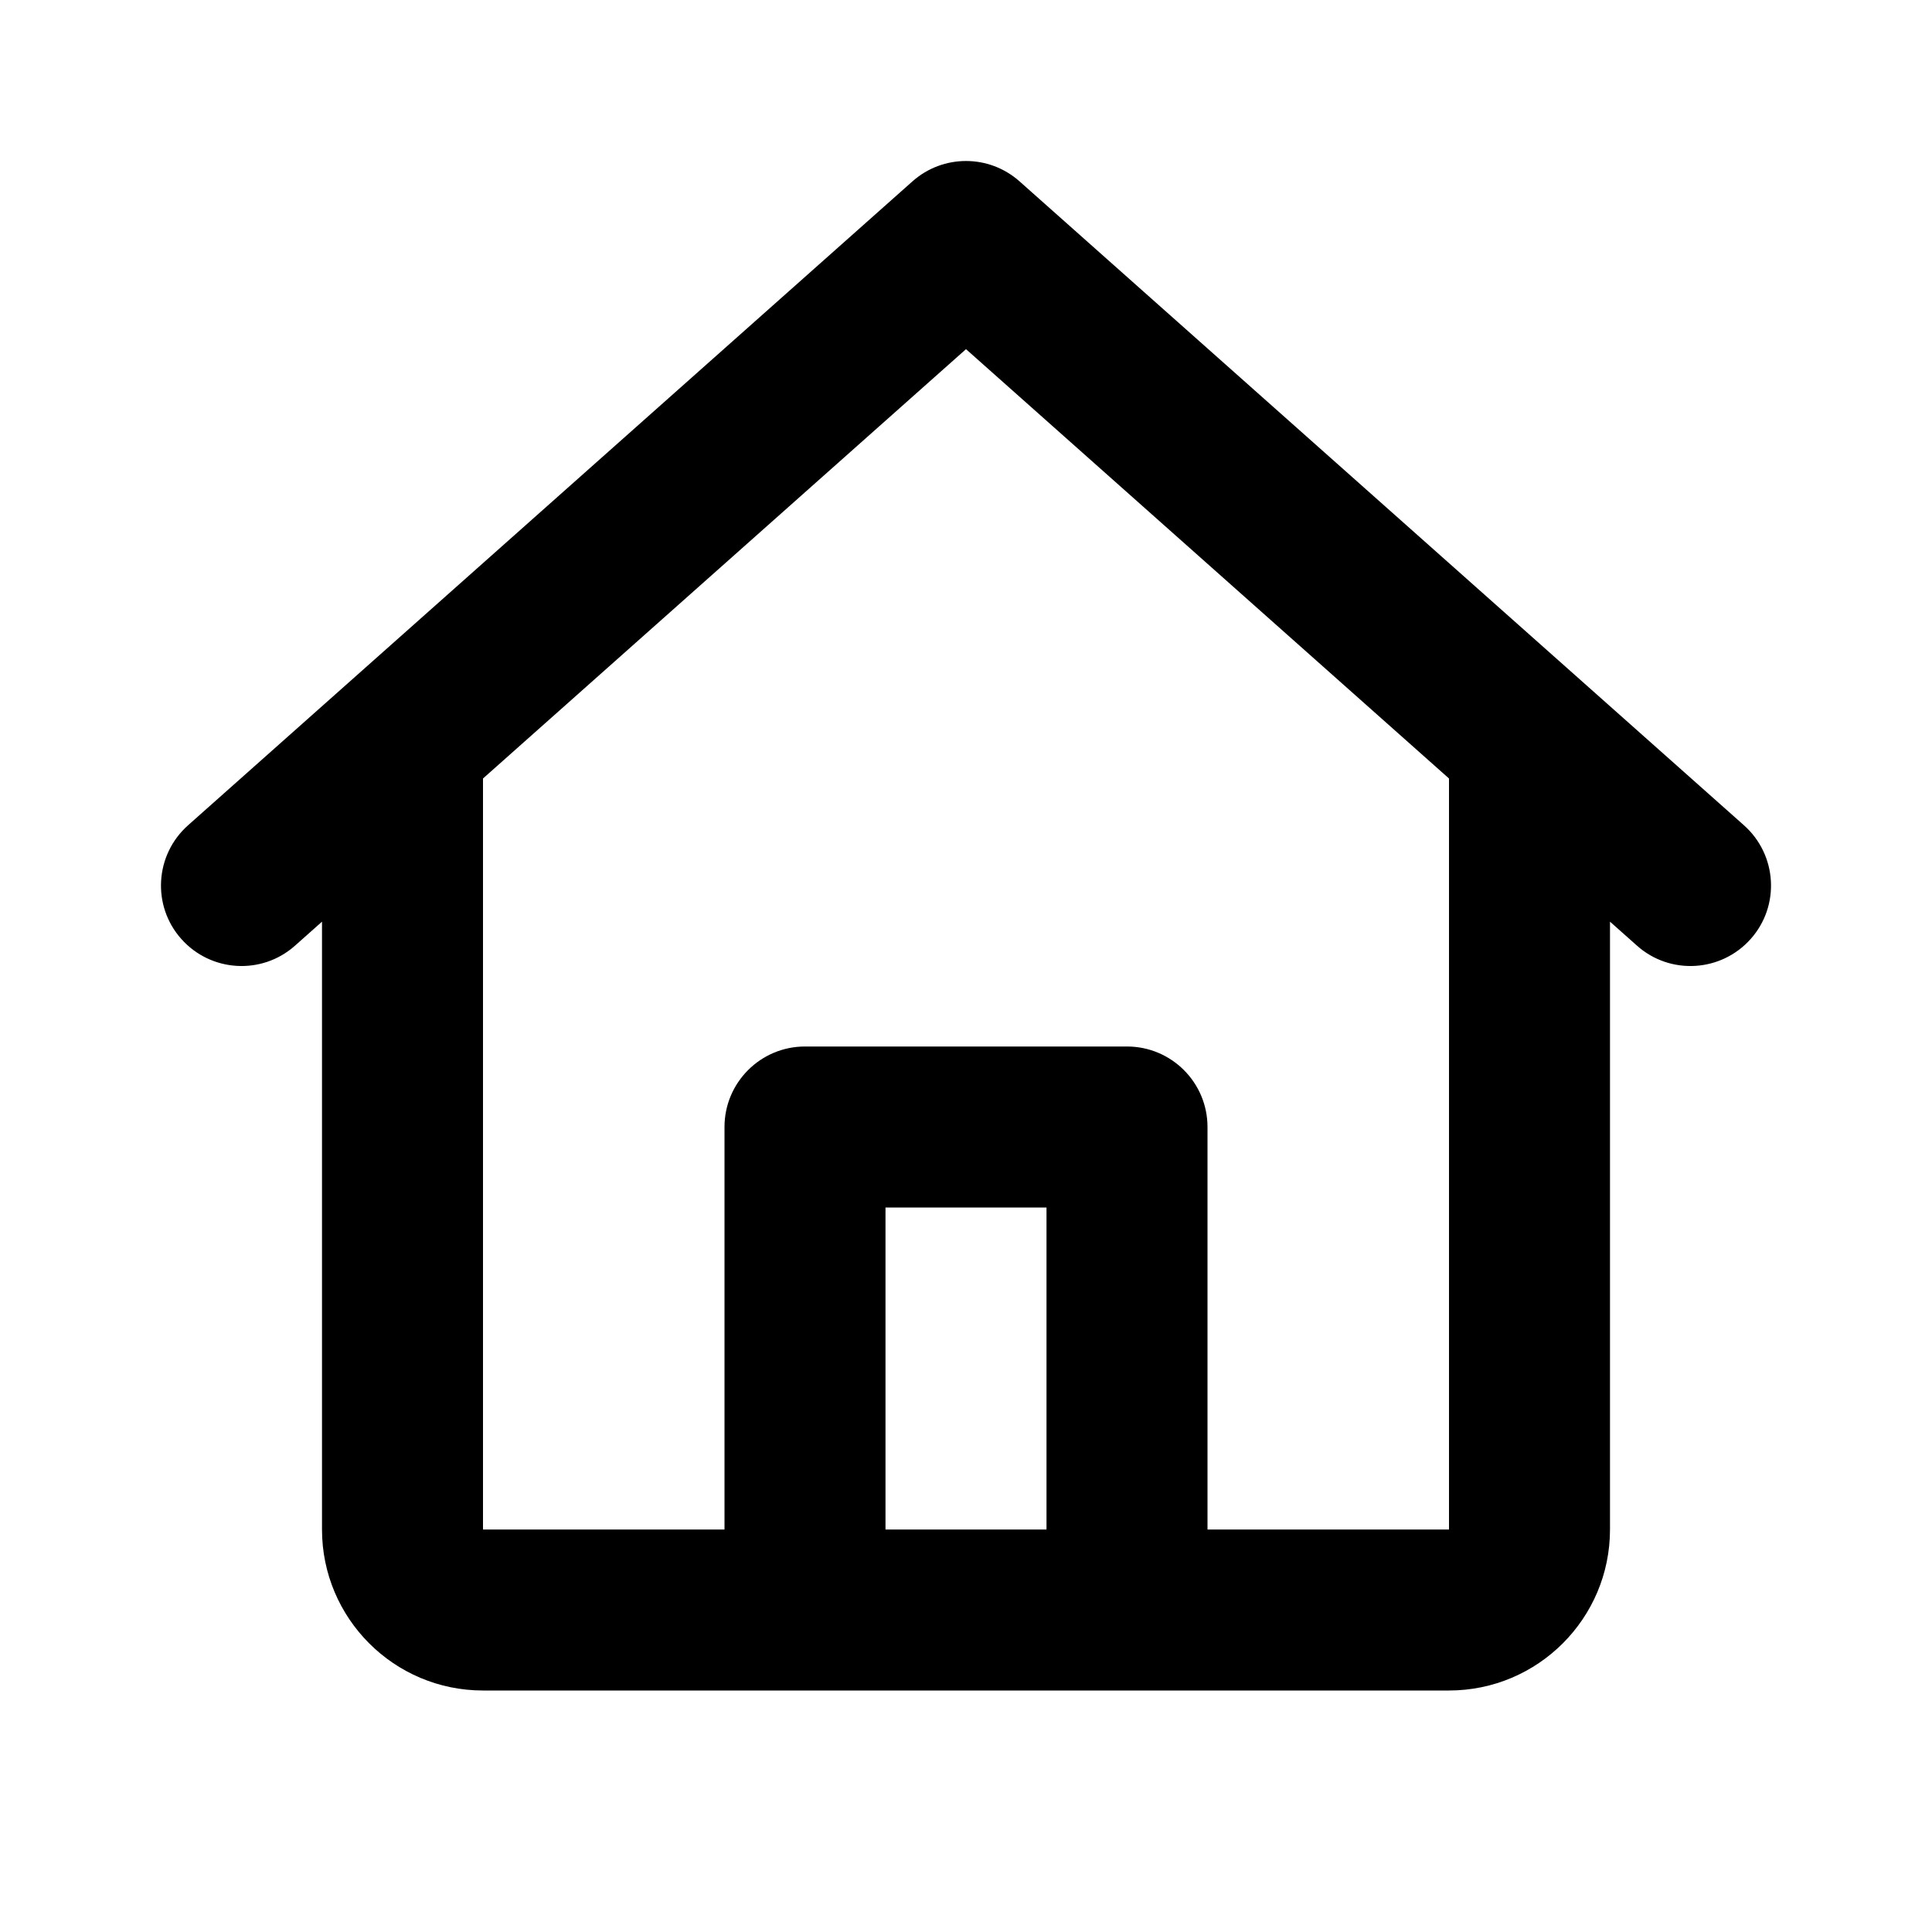 <svg width="18" height="18" viewBox="0 0 18 18" fill="none" xmlns="http://www.w3.org/2000/svg">
<path d="M8.502 1.689C8.786 1.437 9.214 1.437 9.498 1.689L16.248 7.689C16.558 7.965 16.586 8.439 16.311 8.748C16.035 9.058 15.561 9.086 15.252 8.811L15 8.587V14.25C15 15.078 14.328 15.75 13.5 15.75H4.5C3.672 15.75 3 15.078 3 14.25V8.587L2.748 8.811C2.439 9.086 1.965 9.058 1.689 8.748C1.414 8.439 1.442 7.965 1.752 7.689L8.502 1.689ZM4.5 7.253V14.25H6.75V10.5C6.75 10.086 7.086 9.75 7.5 9.75H10.5C10.914 9.75 11.25 10.086 11.25 10.5V14.25H13.5V7.253L9 3.253L4.5 7.253ZM9.75 14.25V11.25H8.25V14.25H9.75Z" fill="black"/>
</svg>
